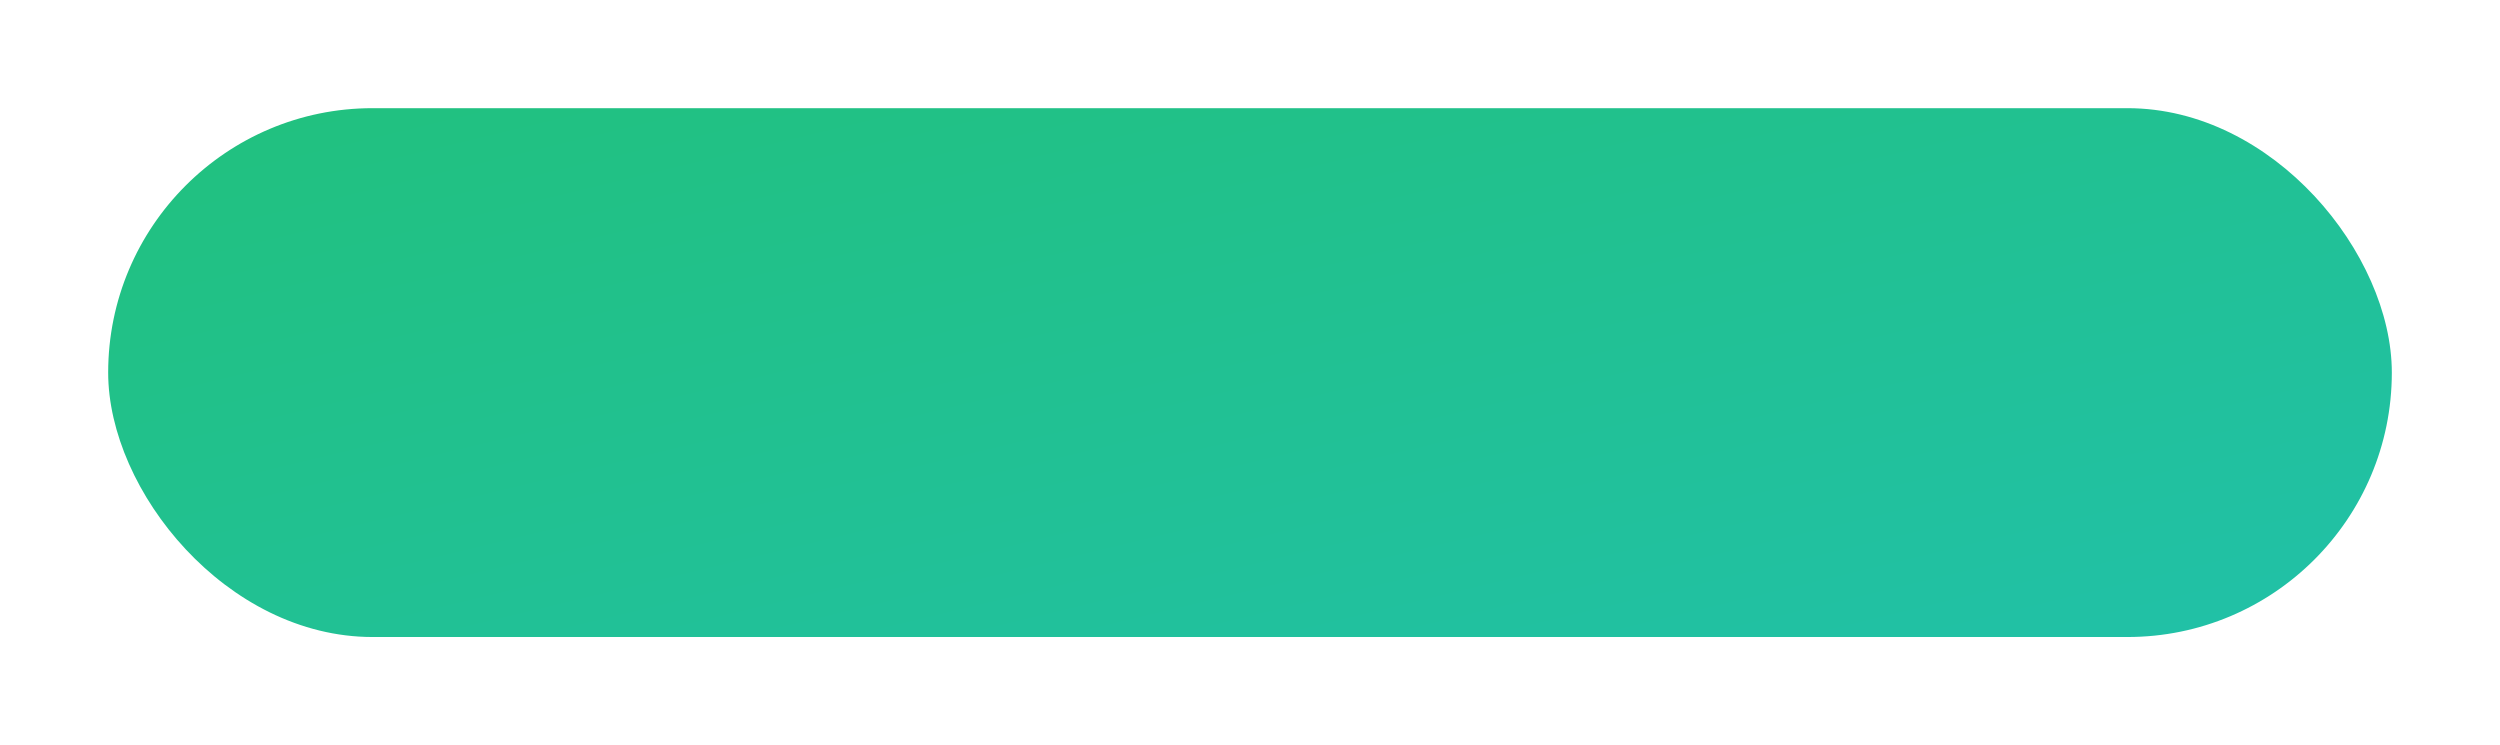 <svg xmlns="http://www.w3.org/2000/svg" xmlns:xlink="http://www.w3.org/1999/xlink" width="208" height="62" viewBox="0 0 208 62">
  <defs>
    <style>
      .cls-1 {
        fill: url(#linear-gradient);
      }

      .cls-2 {
        filter: url(#Rectangle);
      }
    </style>
    <linearGradient id="linear-gradient" x1="-0.111" y1="-0.076" x2="1" y2="1" gradientUnits="objectBoundingBox">
      <stop offset="0" stop-color="#21c17a"/>
      <stop offset="1" stop-color="#21c1a8"/>
    </linearGradient>
    <filter id="Rectangle" x="0" y="0" width="208" height="62" filterUnits="userSpaceOnUse">
      <feOffset dy="3" input="SourceAlpha"/>
      <feGaussianBlur stdDeviation="3" result="blur"/>
      <feFlood flood-opacity="0.302"/>
      <feComposite operator="in" in2="blur"/>
      <feComposite in="SourceGraphic"/>
    </filter>
  </defs>
  <g id="Group_8" data-name="Group 8" transform="translate(23 -96)">
    <g class="cls-2" transform="matrix(1, 0, 0, 1, -23, 96)">
      <rect id="Rectangle-2" data-name="Rectangle" class="cls-1" width="190" height="44" rx="22" transform="translate(9 6)"/>
    </g>
  </g>
</svg>
